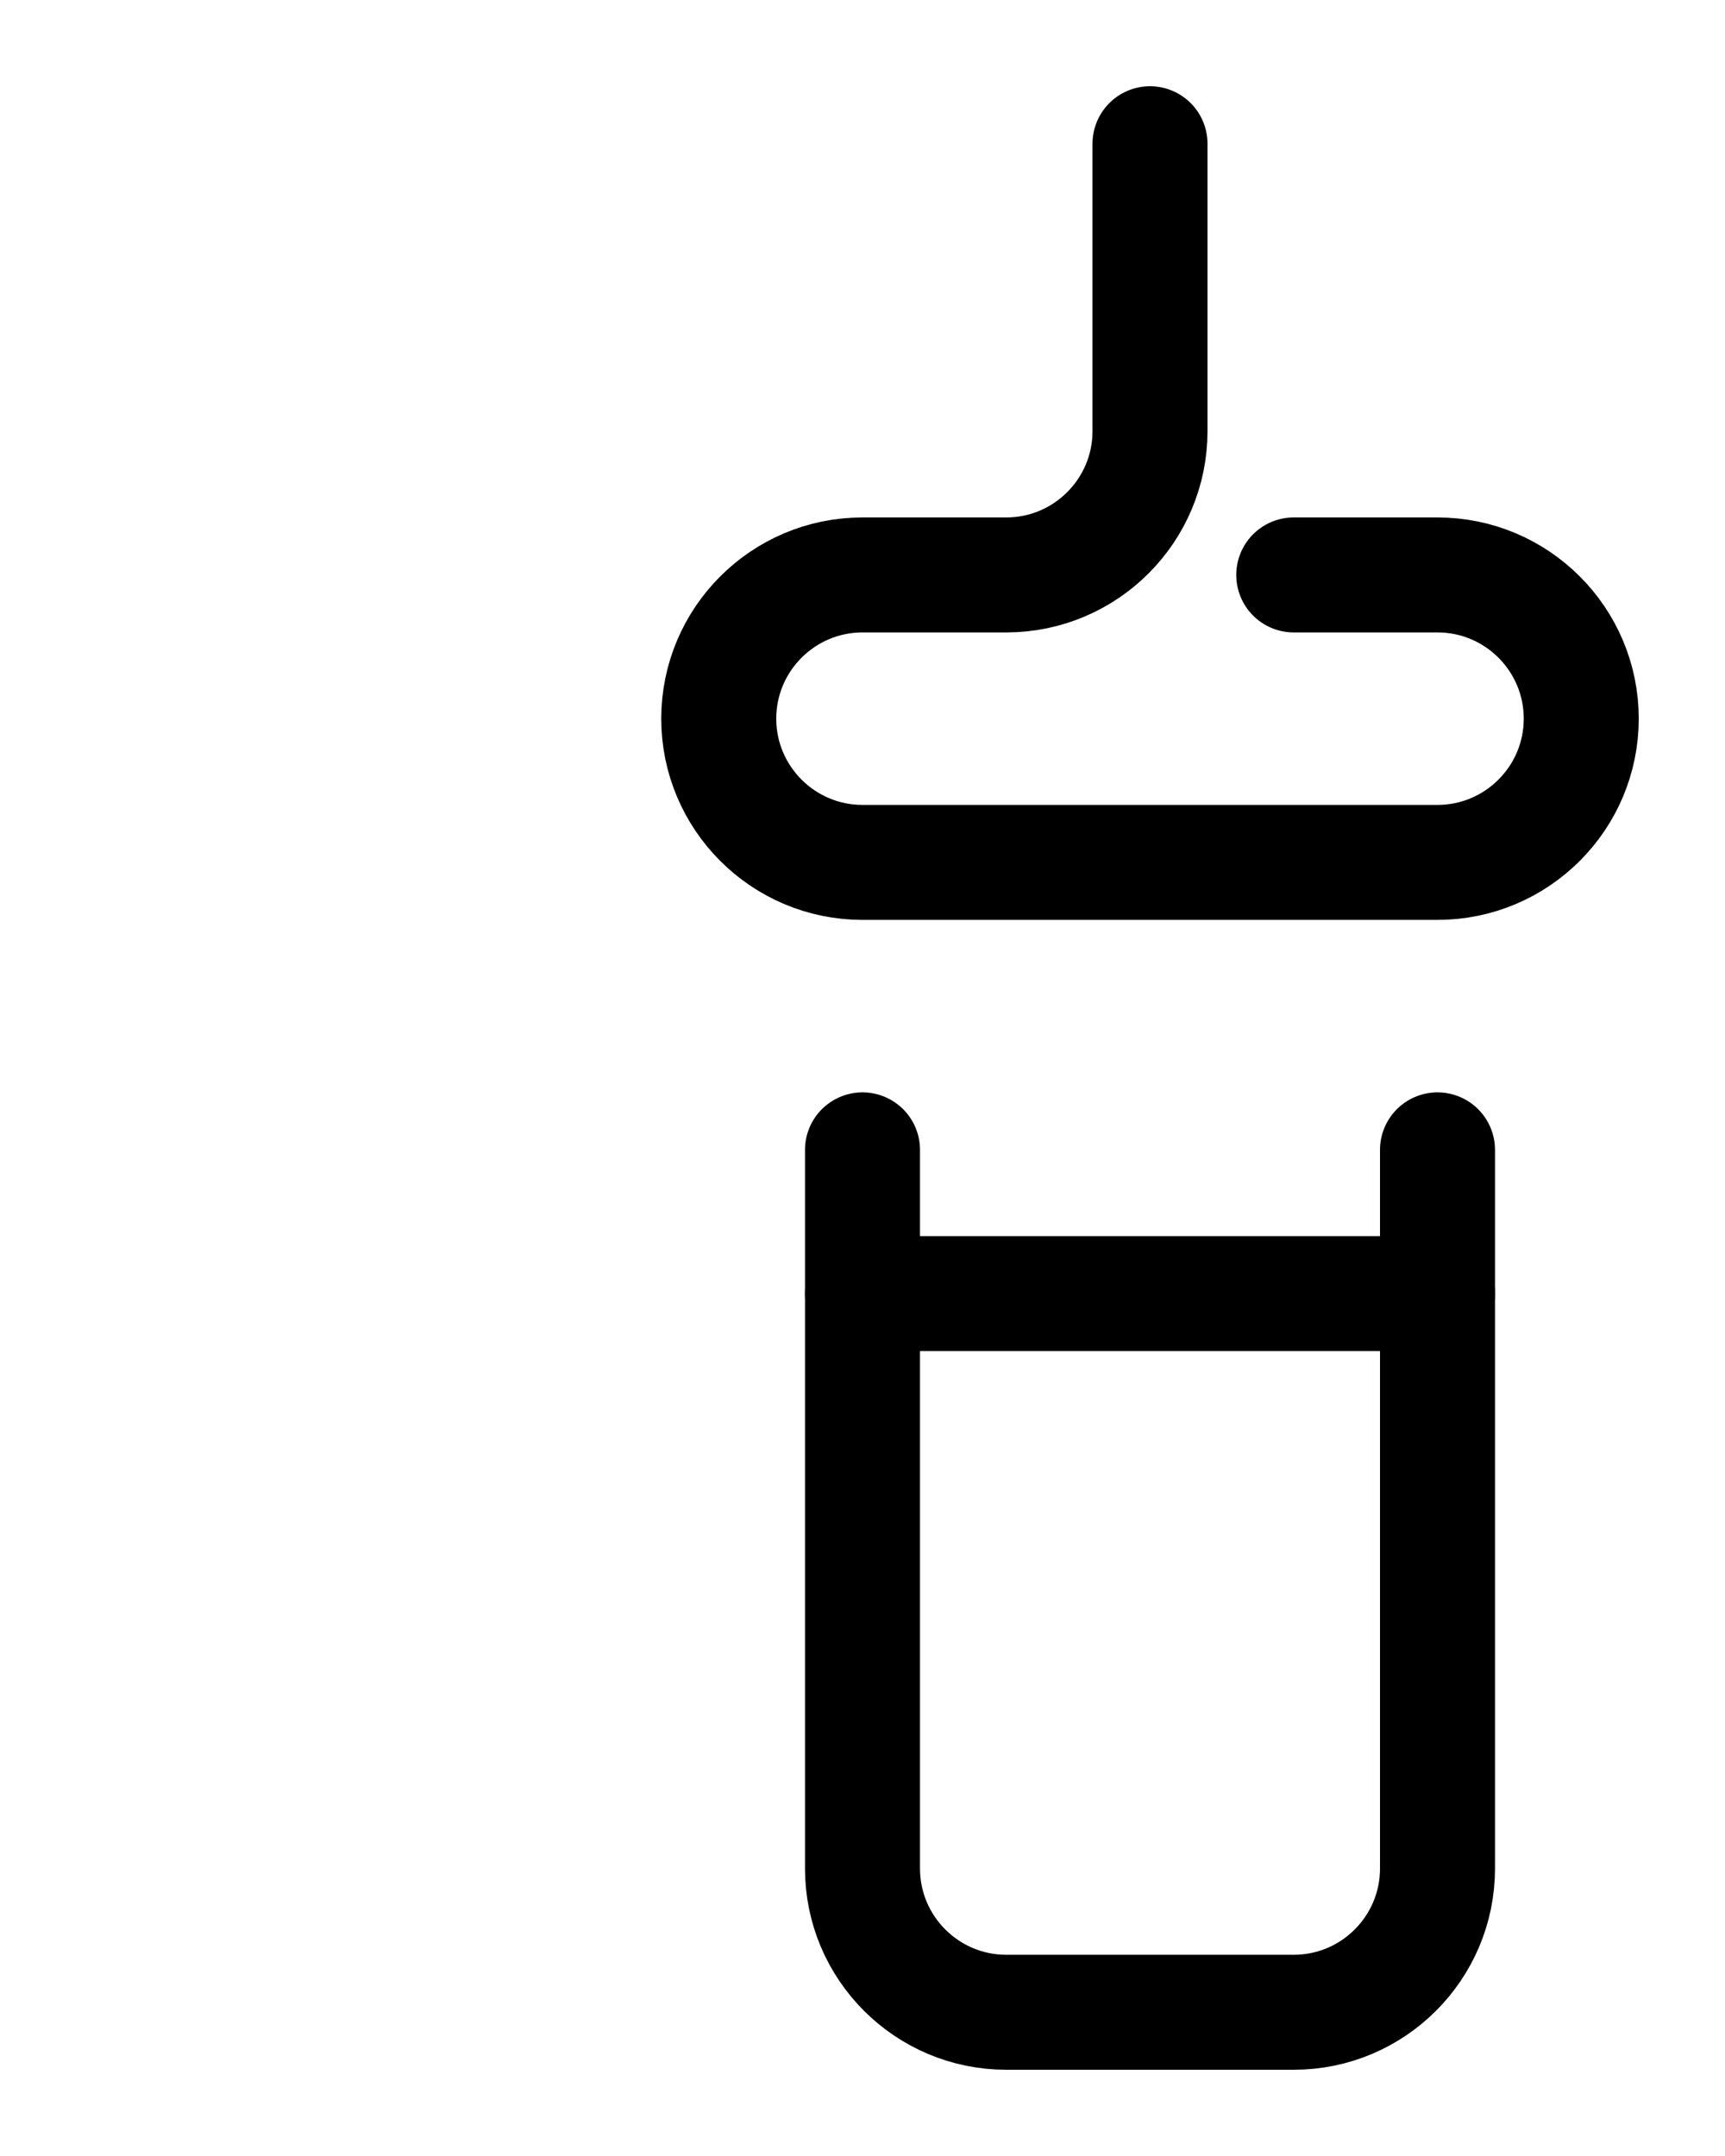 <?xml version="1.0" encoding="utf-8"?>
<!-- Generator: Adobe Illustrator 26.0.0, SVG Export Plug-In . SVG Version: 6.00 Build 0)  -->
<svg version="1.1" id="图层_1" xmlns="http://www.w3.org/2000/svg" xmlns:xlink="http://www.w3.org/1999/xlink" x="0px" y="0px"
	 viewBox="0 0 720 900" style="enable-background:new 0 0 720 900;" xml:space="preserve">
<style type="text/css">
	.st0{fill:none;stroke:#000000;stroke-width:48;stroke-linecap:round;stroke-linejoin:round;stroke-miterlimit:10;}
</style>
<path class="st0" d="M540,240h60c33.1,0,60,26.9,60,60v0c0,33.1-26.9,60-60,60H360c-33.1,0-60-26.9-60-60v0c0-33.1,26.9-60,60-60h60
	c33.1,0,60-26.9,60-60V60"/>
<path class="st0" d="M360,480v300c0,33.1,26.9,60,60,60h120c33.1,0,60-26.9,60-60V480"/>
<path class="st0" d="M360,540h240"/>
</svg>
